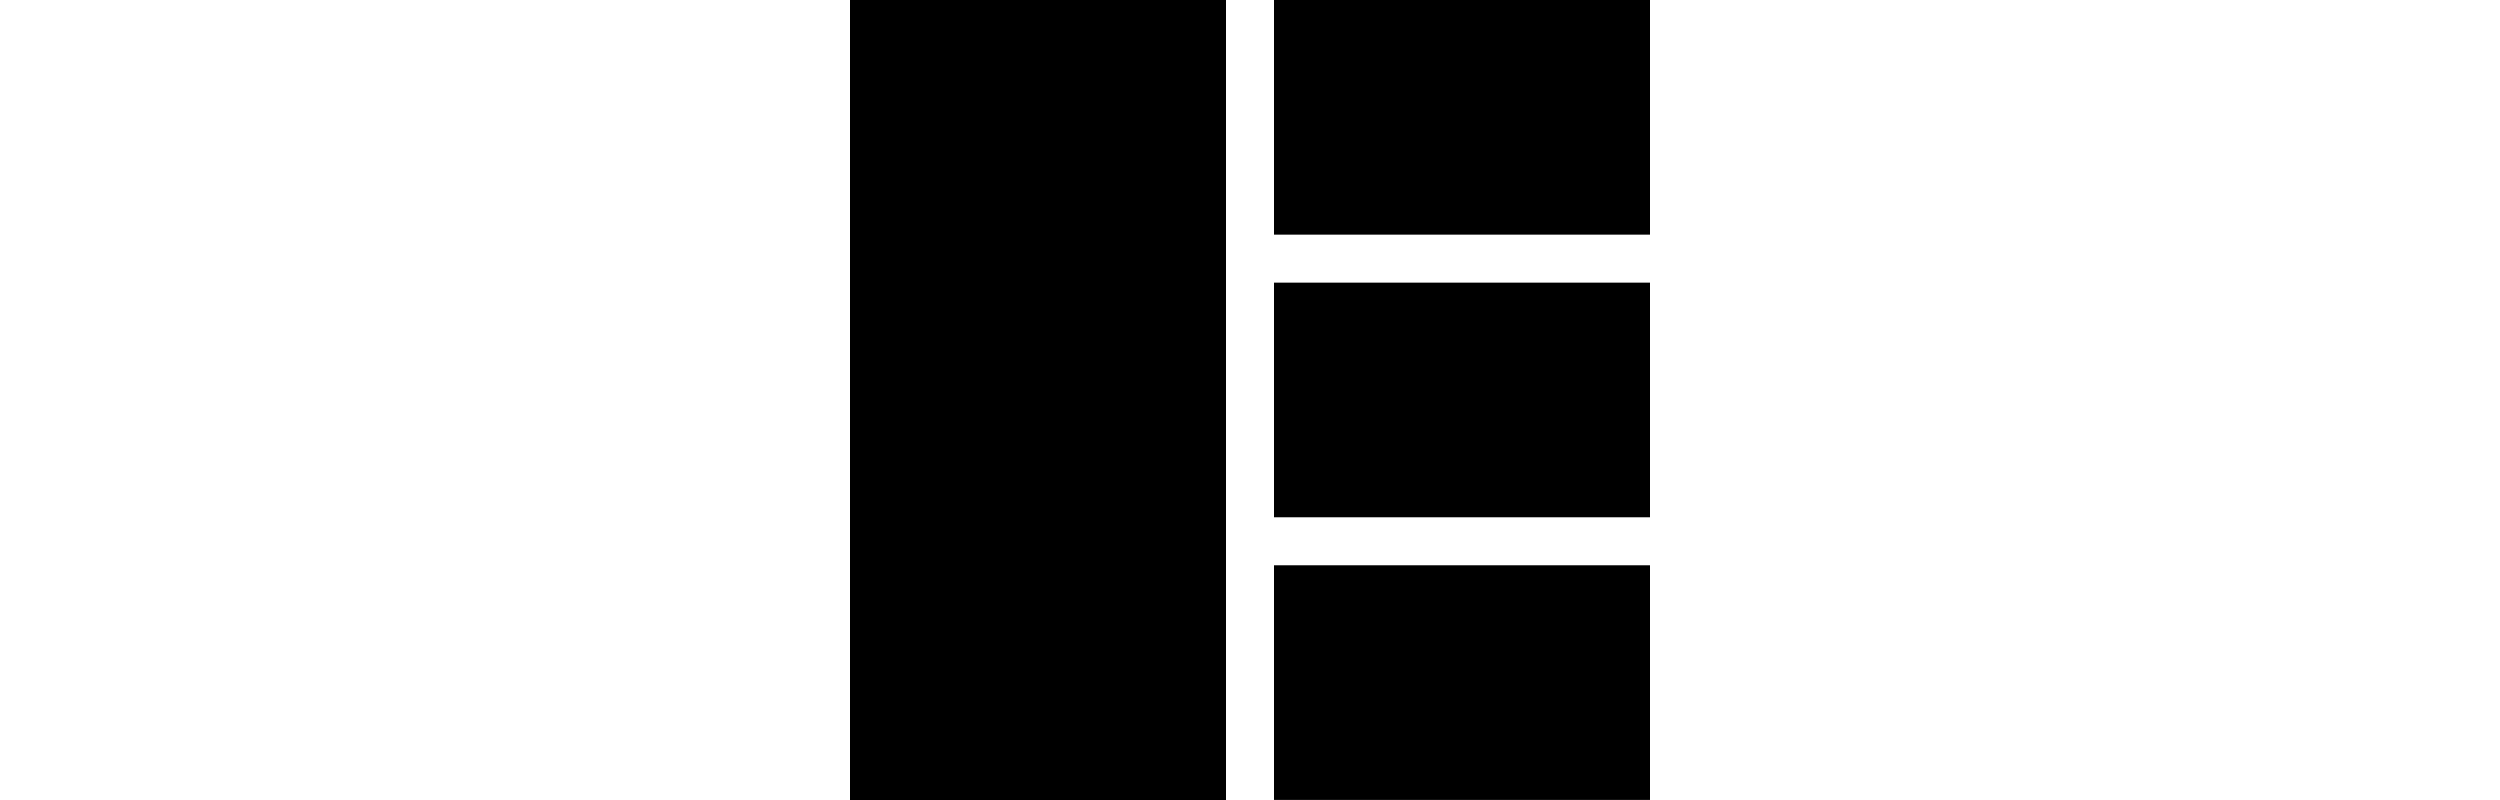 <svg xmlns:svg="http://www.w3.org/2000/svg" xmlns="http://www.w3.org/2000/svg" viewBox="0 0 100 100" height="32px">
	<rect x="0" y="0" width="47" height="100"></rect>
	<rect x="53" y="0" width="47" height="29.33"></rect>
	<rect x="53" y="35.33" width="47" height="29.33"></rect>
	<rect x="53" y="70.66" width="47" height="29.33"></rect>
</svg>

